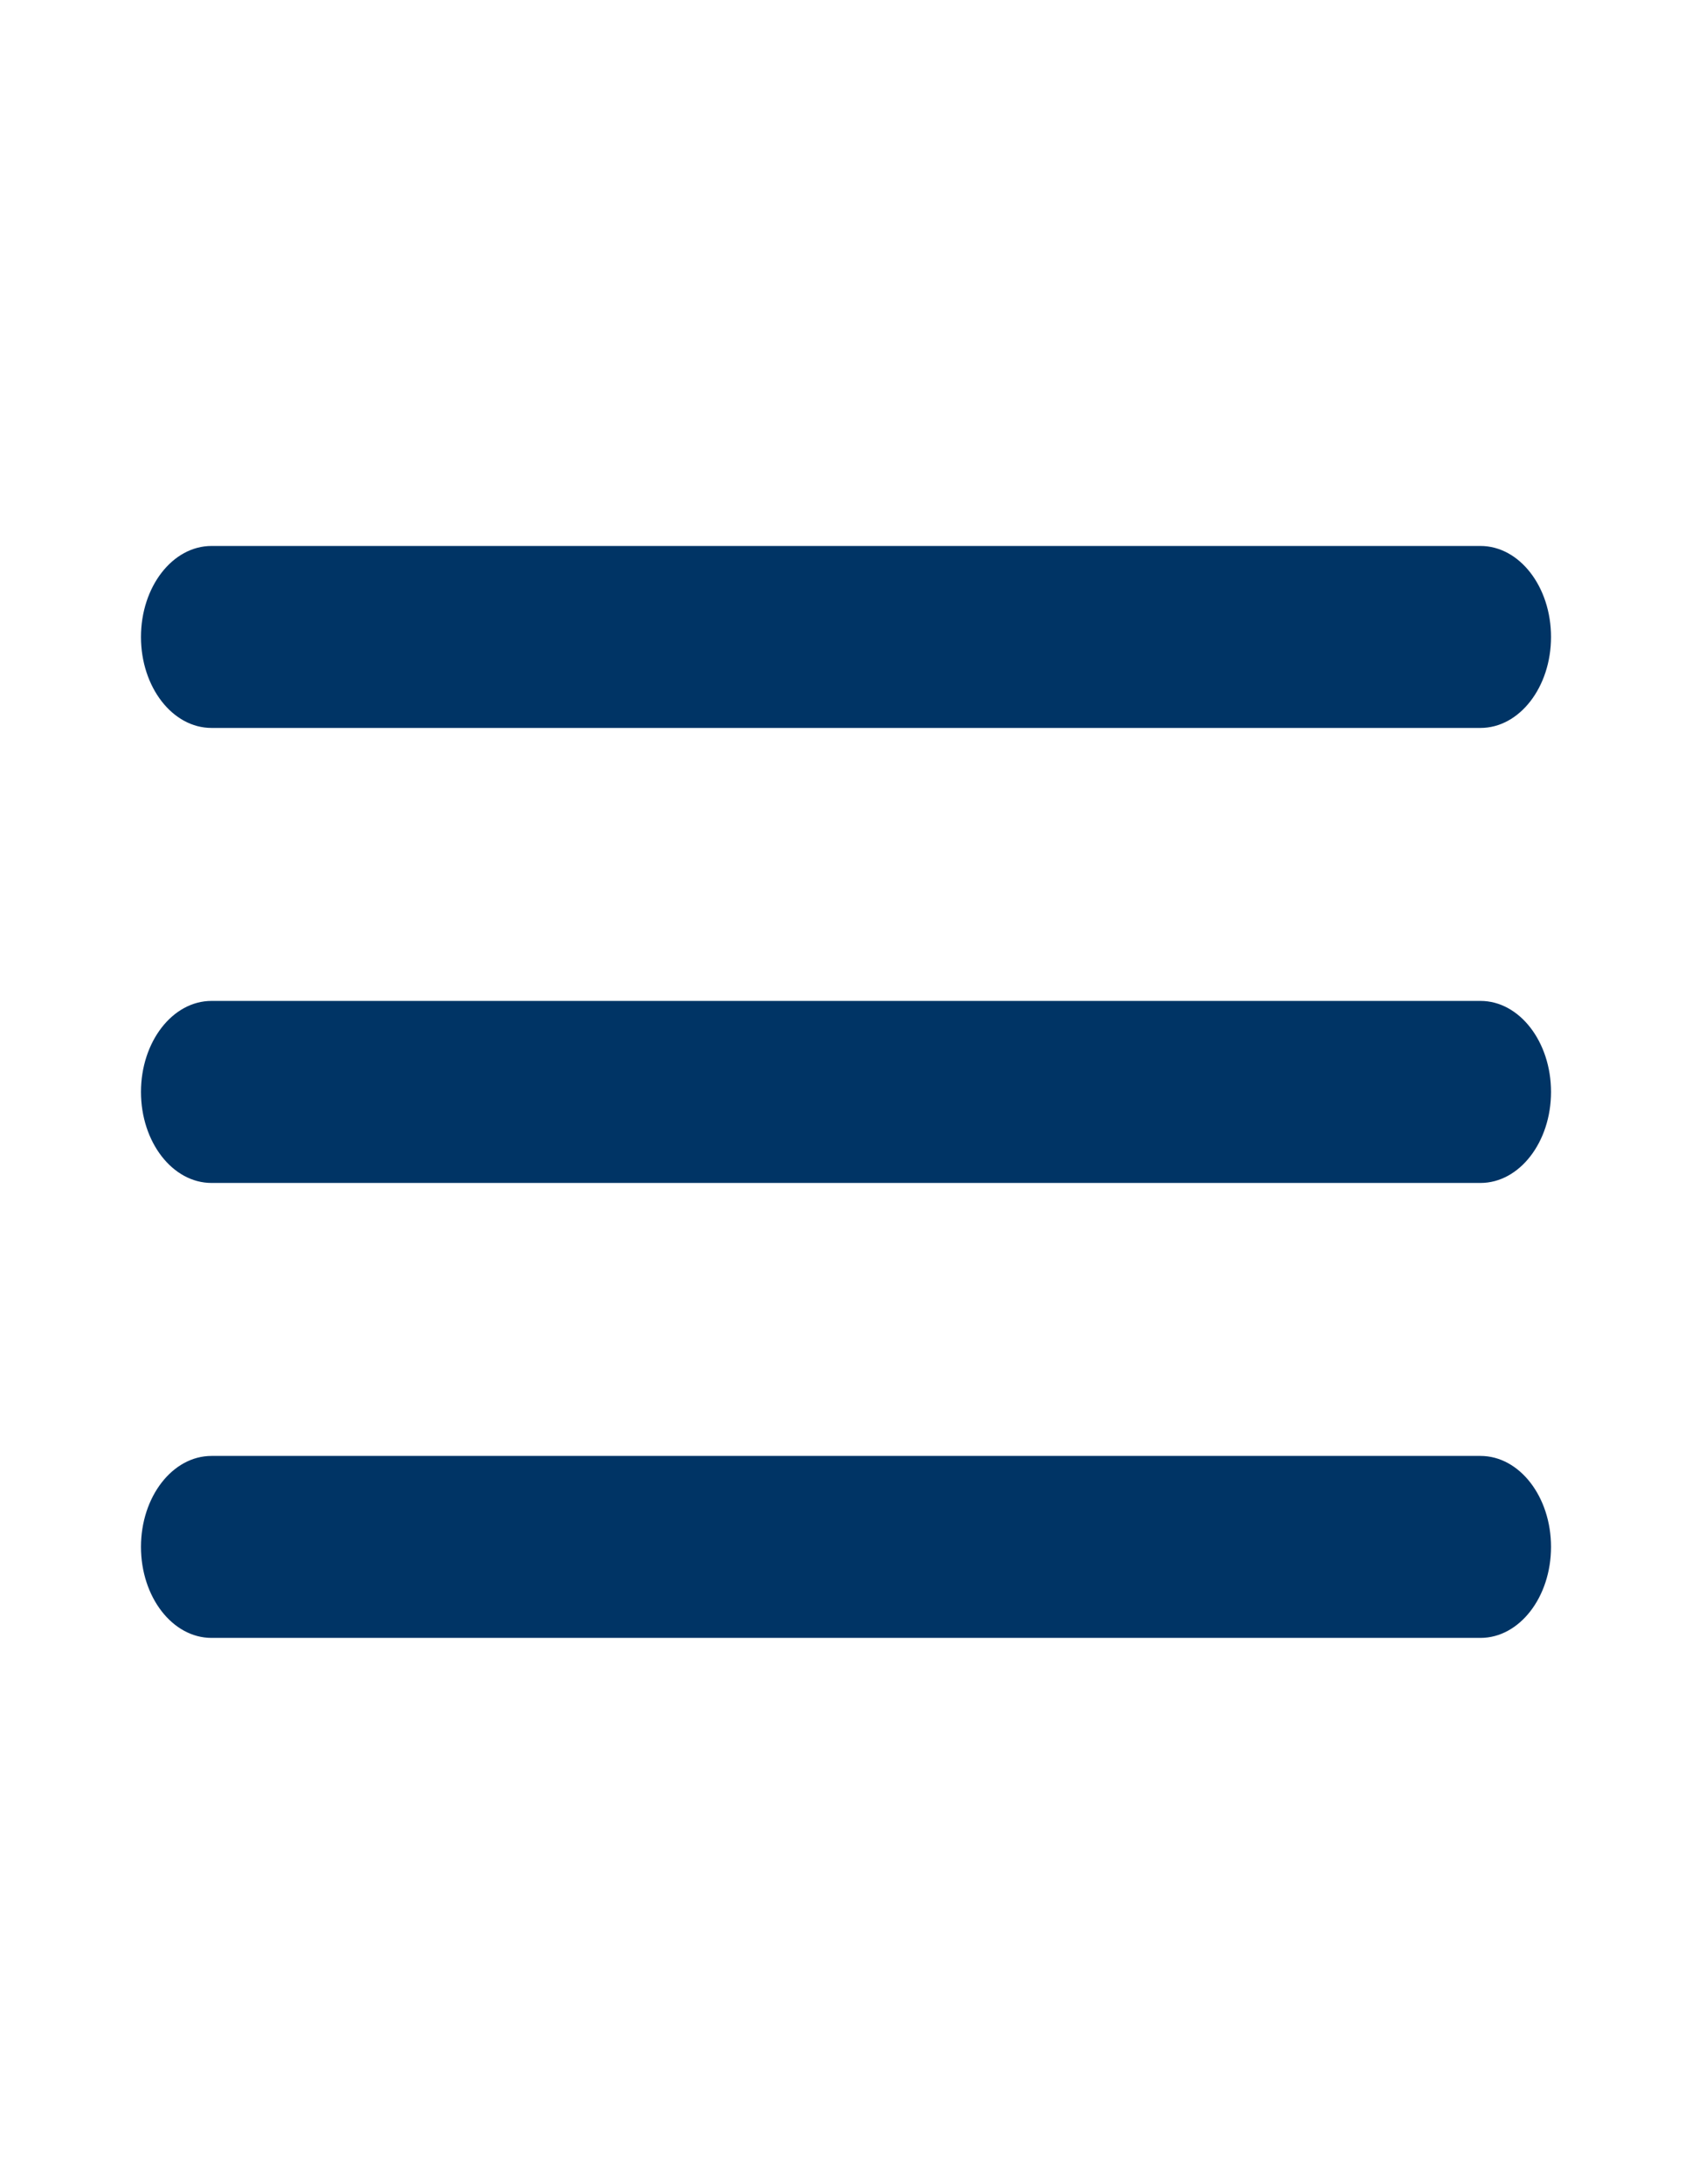 <svg xmlns="http://www.w3.org/2000/svg" xmlns:xlink="http://www.w3.org/1999/xlink" fill="none" version="1.1" width="31" height="40" viewBox="0 0 31 40"><defs><clipPath id="master_svg0_46_2322"><rect x="0" y="0" width="31" height="40" rx="0"/></clipPath></defs><g clip-path="url(#master_svg0_46_2322)"><g><path d="M3.875,26.667C3.162,26.667,2.583,27.413,2.583,28.333C2.583,29.254,3.162,30,3.875,30C3.875,30,3.875,26.667,3.875,26.667C3.875,26.667,3.875,26.667,3.875,26.667ZM27.125,30C27.838,30,28.417,29.254,28.417,28.333C28.417,27.413,27.838,26.667,27.125,26.667C27.125,26.667,27.125,30,27.125,30C27.125,30,27.125,30,27.125,30ZM3.875,30C3.875,30,27.125,30,27.125,30C27.125,30,27.125,26.667,27.125,26.667C27.125,26.667,3.875,26.667,3.875,26.667C3.875,26.667,3.875,30,3.875,30C3.875,30,3.875,30,3.875,30Z" fill="#003465" fill-opacity="1"/></g><g><path d="M3.875,18.333C3.162,18.333,2.583,19.08,2.583,20C2.583,20.92,3.162,21.667,3.875,21.667C3.875,21.667,3.875,18.333,3.875,18.333C3.875,18.333,3.875,18.333,3.875,18.333ZM27.125,21.667C27.838,21.667,28.417,20.92,28.417,20C28.417,19.08,27.838,18.333,27.125,18.333C27.125,18.333,27.125,21.667,27.125,21.667C27.125,21.667,27.125,21.667,27.125,21.667ZM3.875,21.667C3.875,21.667,27.125,21.667,27.125,21.667C27.125,21.667,27.125,18.333,27.125,18.333C27.125,18.333,3.875,18.333,3.875,18.333C3.875,18.333,3.875,21.667,3.875,21.667C3.875,21.667,3.875,21.667,3.875,21.667Z" fill="#003465" fill-opacity="1"/></g><g><path d="M3.875,10C3.162,10,2.583,10.746,2.583,11.667C2.583,12.587,3.162,13.333,3.875,13.333C3.875,13.333,3.875,10,3.875,10C3.875,10,3.875,10,3.875,10ZM27.125,13.333C27.838,13.333,28.417,12.587,28.417,11.667C28.417,10.746,27.838,10,27.125,10C27.125,10,27.125,13.333,27.125,13.333C27.125,13.333,27.125,13.333,27.125,13.333ZM3.875,13.333C3.875,13.333,27.125,13.333,27.125,13.333C27.125,13.333,27.125,10,27.125,10C27.125,10,3.875,10,3.875,10C3.875,10,3.875,13.333,3.875,13.333C3.875,13.333,3.875,13.333,3.875,13.333Z" fill="#003465" fill-opacity="1"/></g></g></svg>